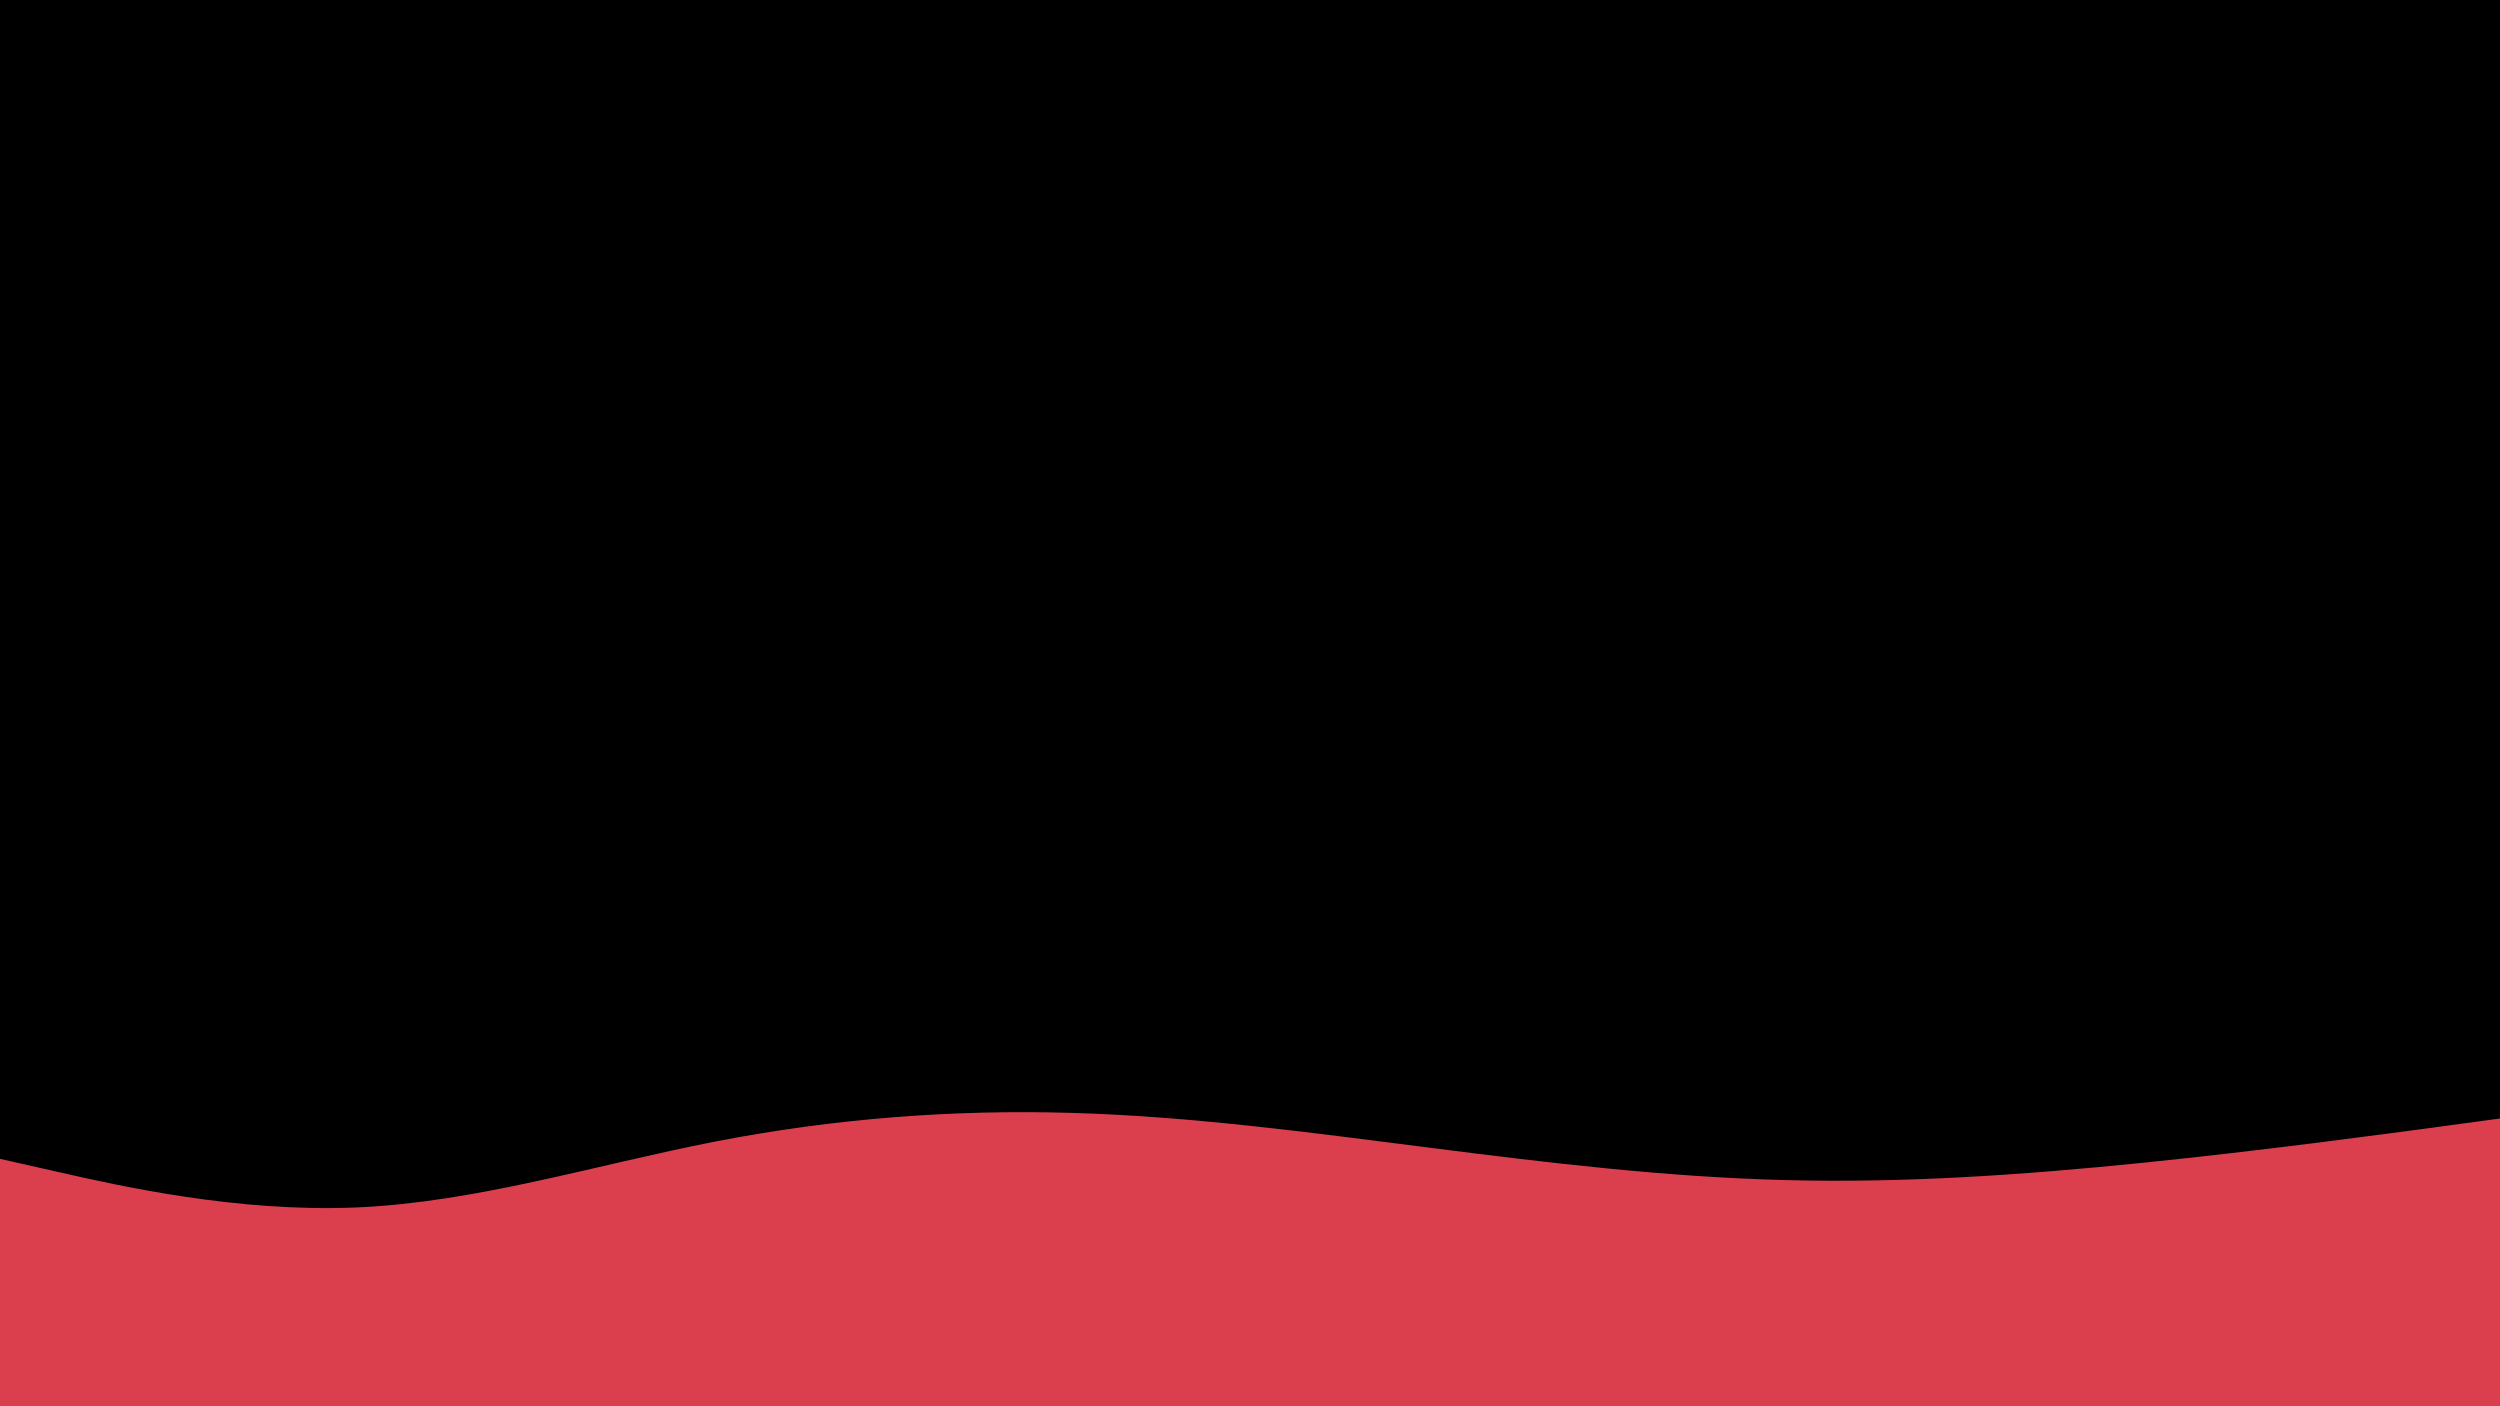 <svg id="visual" viewBox="0 0 1920 1080" width="1920" height="1080" xmlns="http://www.w3.org/2000/svg" xmlns:xlink="http://www.w3.org/1999/xlink" version="1.1"><rect x="0" y="0" width="1920" height="1080" fill="#000000"></rect><path d="M0 890L45.7 900.3C91.3 910.7 182.7 931.3 274.2 927.3C365.7 923.3 457.3 894.7 548.8 876.8C640.3 859 731.7 852 823 854.7C914.3 857.3 1005.7 869.7 1097 881.3C1188.3 893 1279.7 904 1371.2 906.3C1462.7 908.7 1554.3 902.3 1645.8 893C1737.3 883.7 1828.7 871.3 1874.3 865.2L1920 859L1920 1081L1874.3 1081C1828.7 1081 1737.3 1081 1645.8 1081C1554.3 1081 1462.7 1081 1371.2 1081C1279.7 1081 1188.3 1081 1097 1081C1005.7 1081 914.3 1081 823 1081C731.7 1081 640.3 1081 548.8 1081C457.3 1081 365.7 1081 274.2 1081C182.7 1081 91.3 1081 45.7 1081L0 1081Z" fill="#DB3E4D" stroke-linecap="round" stroke-linejoin="miter"></path></svg>